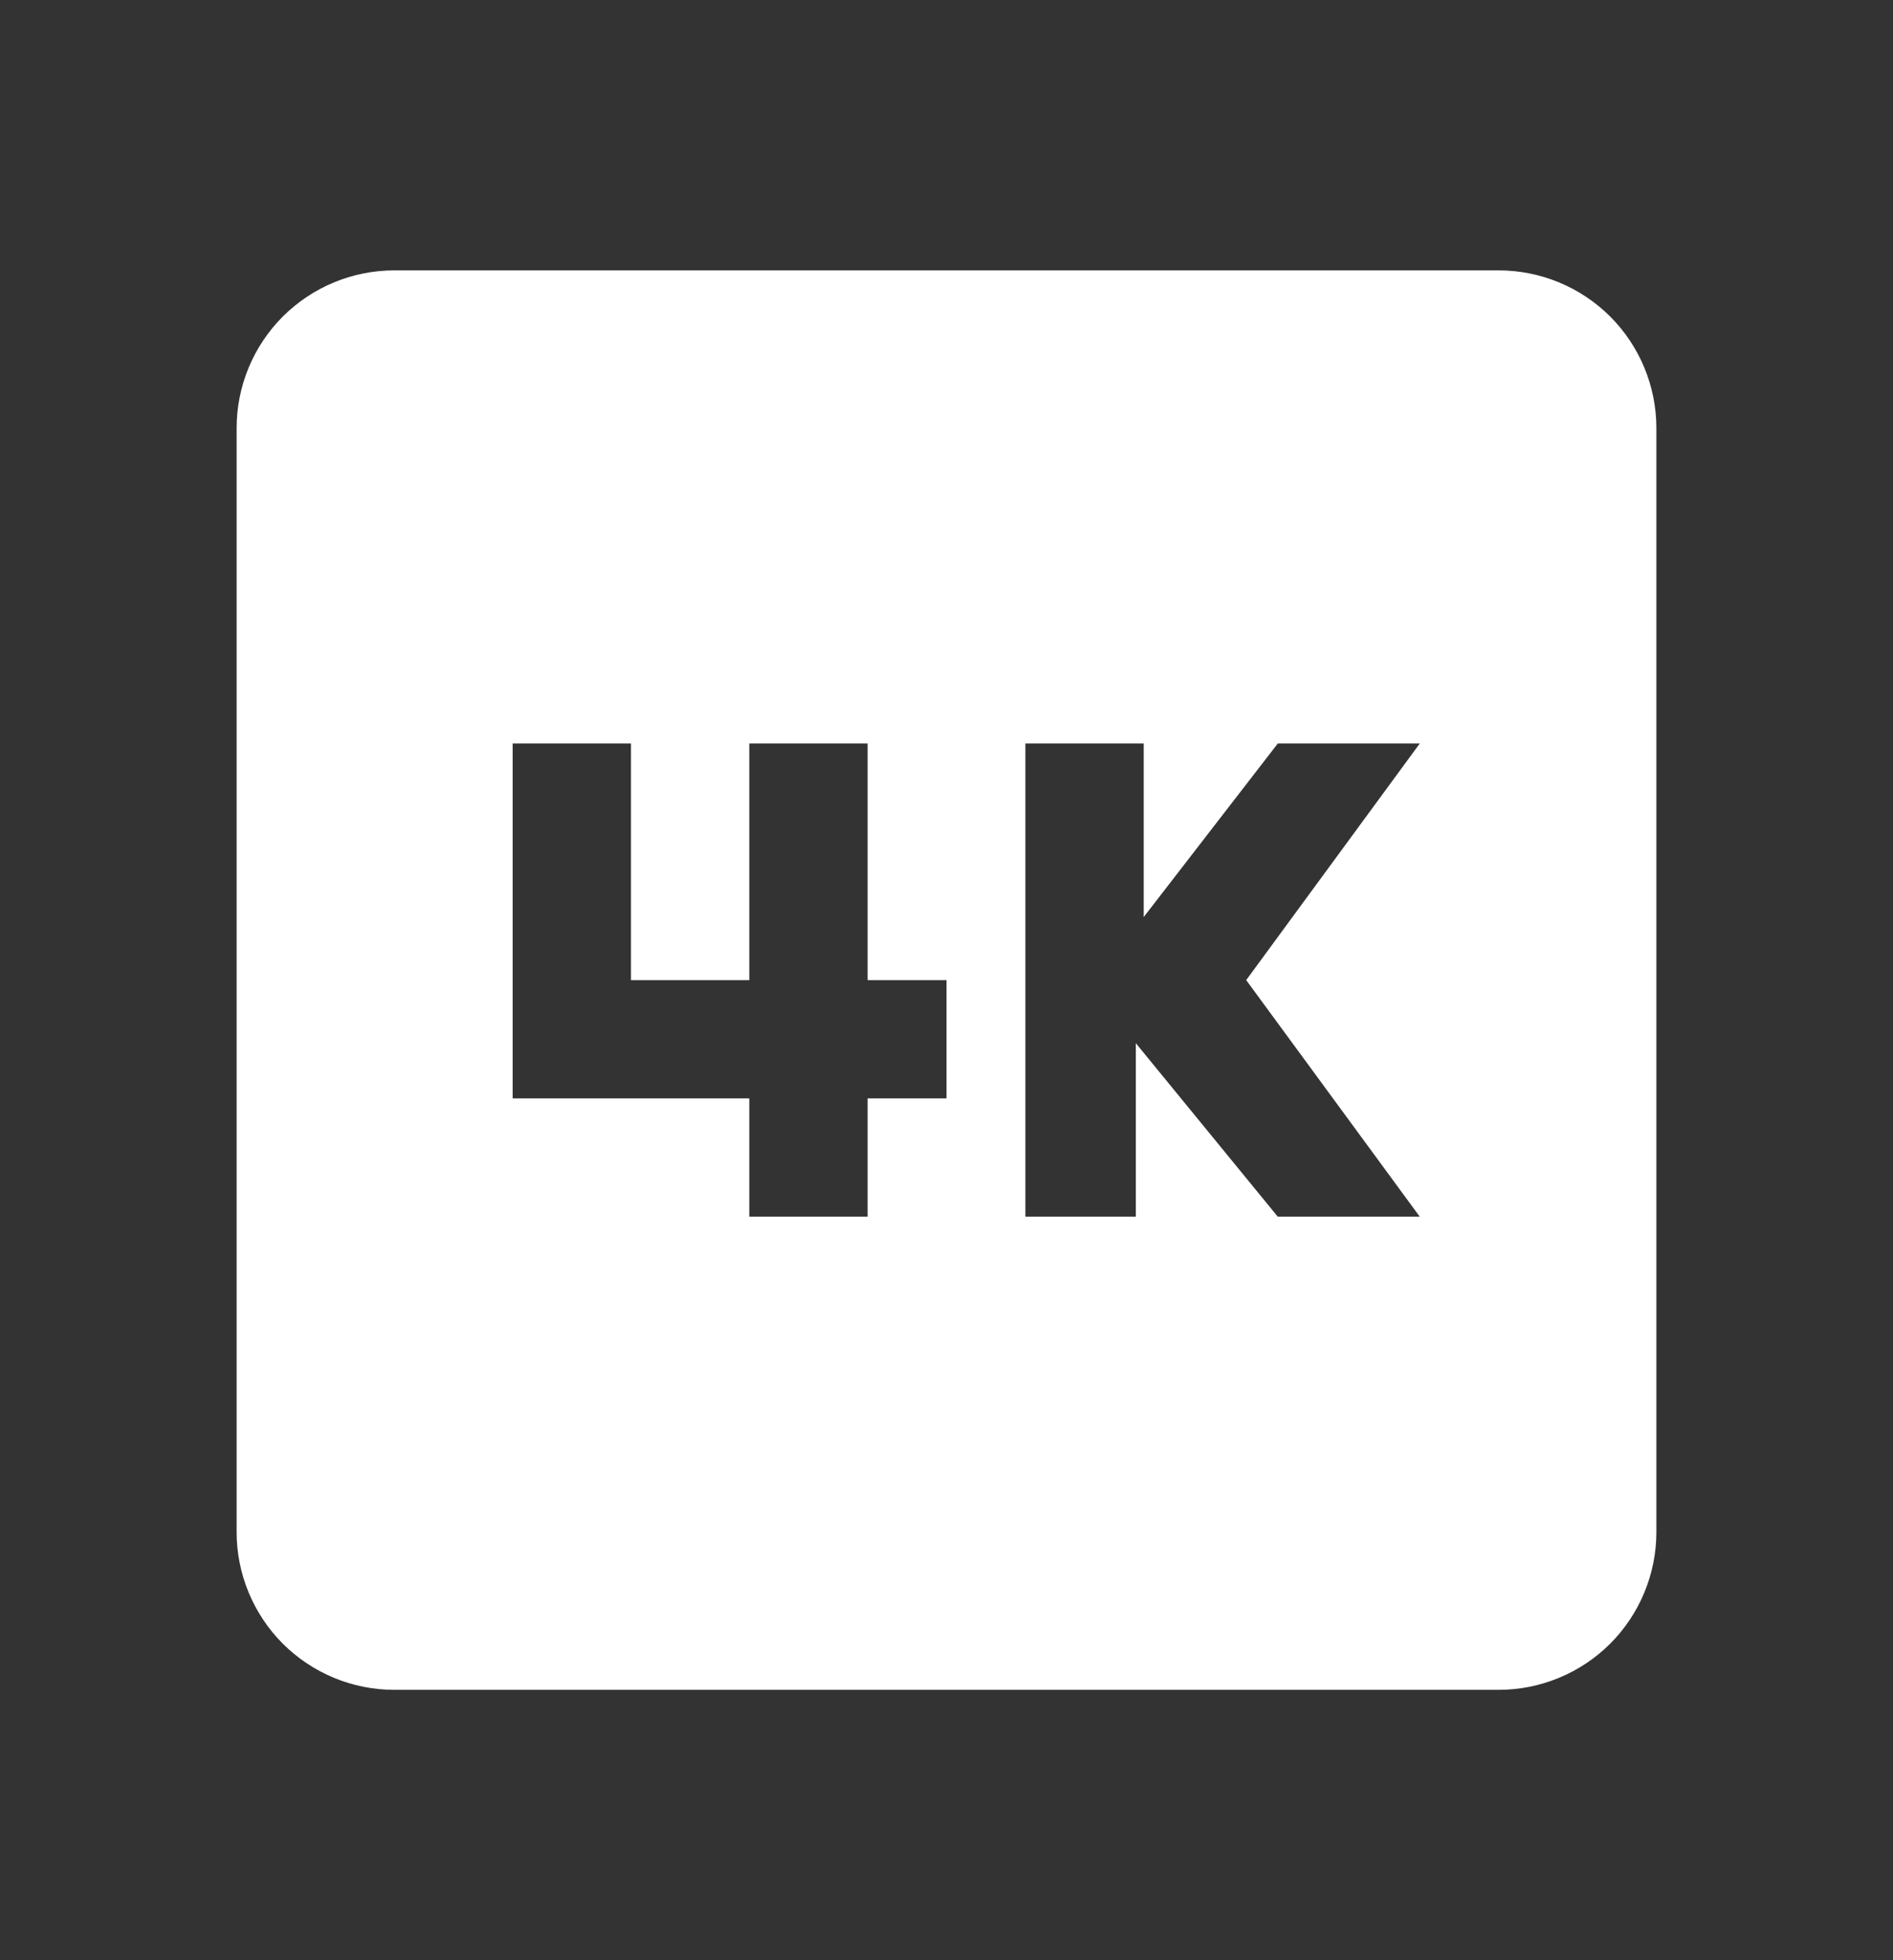 <svg width="28" height="29" viewBox="0 0 28 29" fill="none" xmlns="http://www.w3.org/2000/svg">
<rect x="0" y="0" width="28" height="29" fill="#333333" stroke="none"/>
<path d="M22.167 4H5.833C5.214 4 4.621 4.246 4.183 4.683C3.746 5.121 3.5 5.714 3.5 6.333V22.667C3.5 23.285 3.746 23.879 4.183 24.317C4.621 24.754 5.214 25 5.833 25H22.167C22.785 25 23.379 24.754 23.817 24.317C24.254 23.879 24.5 23.285 24.5 22.667V6.333C24.5 5.714 24.254 5.121 23.817 4.683C23.379 4.246 22.785 4 22.167 4ZM14 16.25H12.833V18H11.083V16.25H7.583V11H9.333V14.5H11.083V11H12.833V14.5H14V16.25ZM21 18H18.9L16.8 15.433V18H15.167V11H16.917V13.567L18.9 11H21L18.433 14.5L21 18Z" fill="white"/>
</svg>
